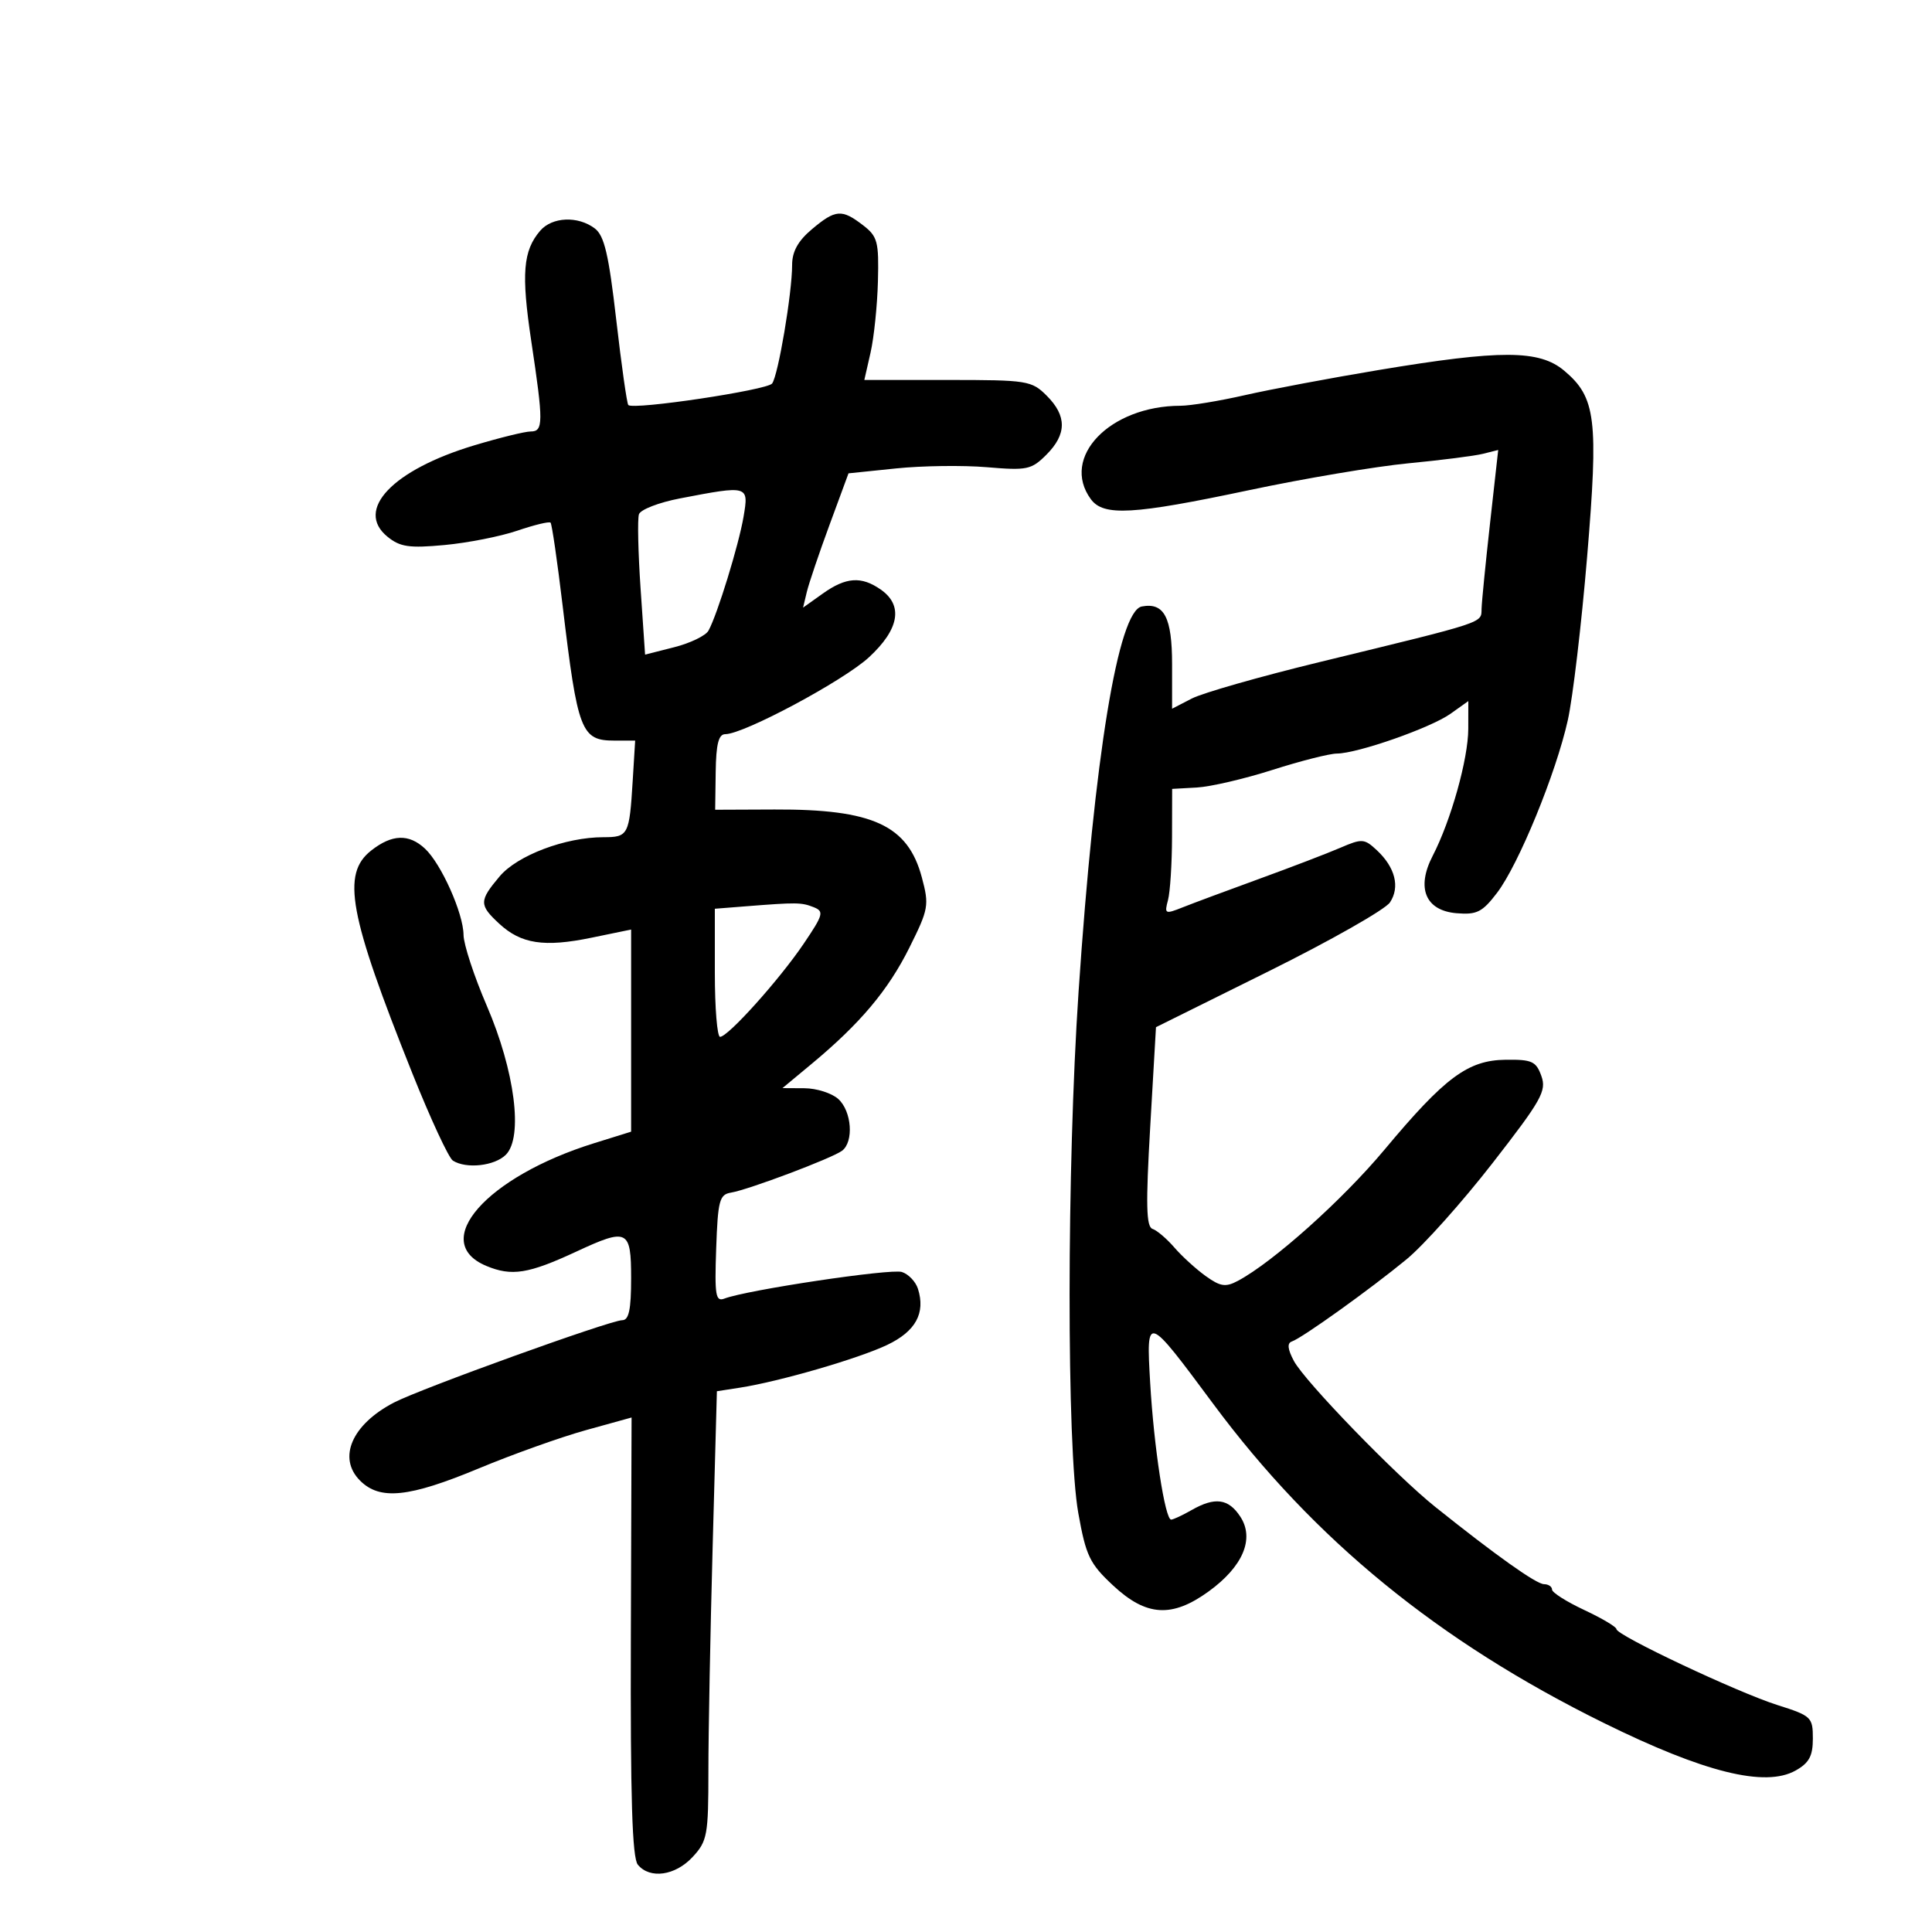 <svg xmlns="http://www.w3.org/2000/svg" width="300" height="300" viewBox="0 0 300 300" version="1.1">
	<path d="M 126.077 35.589 C 123.913 37.409, 123 39.059, 123 41.146 C 123 45.501, 120.833 58.330, 119.891 59.554 C 119.101 60.581, 98.352 63.686, 97.564 62.896 C 97.347 62.678, 96.505 56.736, 95.694 49.691 C 94.522 39.504, 93.839 36.593, 92.360 35.472 C 89.748 33.494, 85.730 33.666, 83.872 35.837 C 81.213 38.942, 80.925 42.513, 82.492 52.948 C 84.394 65.611, 84.386 67, 82.405 67 C 81.528 67, 77.591 67.967, 73.655 69.149 C 60.954 72.963, 55.047 79.184, 60.174 83.346 C 62.131 84.935, 63.537 85.139, 69.033 84.631 C 72.626 84.298, 77.713 83.295, 80.337 82.401 C 82.961 81.507, 85.280 80.946, 85.489 81.156 C 85.699 81.365, 86.541 87.153, 87.361 94.018 C 89.706 113.639, 90.229 115, 95.436 115 L 98.628 115 98.245 121.250 C 97.730 129.674, 97.561 130, 93.713 130 C 87.792 130, 80.332 132.817, 77.575 136.093 C 74.385 139.885, 74.379 140.520, 77.514 143.426 C 80.912 146.574, 84.497 147.122, 91.830 145.610 L 98 144.339 98 160.033 L 98 175.726 92.250 177.517 C 75.515 182.729, 66.618 192.853, 75.508 196.568 C 79.461 198.219, 82.042 197.809, 89.500 194.343 C 97.462 190.643, 98 190.906, 98 198.500 C 98 203.359, 97.652 205, 96.620 205 C 94.779 205, 65.392 215.601, 61.187 217.782 C 54.642 221.177, 52.380 226.380, 55.913 229.913 C 58.995 232.995, 63.491 232.531, 74.343 228.015 C 79.609 225.823, 87.103 223.147, 90.995 222.069 L 98.071 220.108 97.960 254.111 C 97.879 279.193, 98.164 288.492, 99.047 289.557 C 100.921 291.815, 104.857 291.258, 107.548 288.354 C 109.833 285.888, 110 284.979, 110 275.016 C 110 269.135, 110.297 253.458, 110.660 240.177 L 111.319 216.031 114.910 215.474 C 121.026 214.526, 133.292 210.965, 137.754 208.842 C 142.182 206.735, 143.738 203.900, 142.539 200.123 C 142.186 199.012, 141.061 197.837, 140.038 197.512 C 138.300 196.960, 115.968 200.308, 112.494 201.641 C 111.120 202.168, 110.953 201.163, 111.208 193.884 C 111.469 186.417, 111.714 185.487, 113.500 185.192 C 116.219 184.744, 129.199 179.852, 130.750 178.691 C 132.606 177.302, 132.263 172.548, 130.171 170.655 C 129.165 169.745, 126.803 168.991, 124.921 168.980 L 121.500 168.961 125.991 165.230 C 133.558 158.945, 137.902 153.784, 141.205 147.158 C 144.200 141.147, 144.301 140.576, 143.142 136.239 C 140.976 128.141, 135.540 125.636, 120.275 125.699 L 111.050 125.737 111.132 119.869 C 111.194 115.518, 111.581 114, 112.628 114 C 115.487 114, 130.989 105.703, 134.933 102.062 C 139.637 97.719, 140.287 94.015, 136.777 91.557 C 133.752 89.437, 131.370 89.601, 127.754 92.175 L 124.700 94.350 125.280 91.925 C 125.600 90.591, 127.187 85.900, 128.808 81.500 L 131.756 73.500 139.128 72.738 C 143.183 72.319, 149.531 72.233, 153.236 72.547 C 159.481 73.077, 160.156 72.935, 162.486 70.605 C 165.658 67.433, 165.676 64.585, 162.545 61.455 C 160.192 59.101, 159.556 59, 147.152 59 L 134.213 59 135.180 54.750 C 135.712 52.413, 136.227 47.437, 136.324 43.694 C 136.484 37.508, 136.272 36.712, 134 34.966 C 130.707 32.435, 129.734 32.512, 126.077 35.589 M 214 57.469 C 206.575 58.708, 197.261 60.459, 193.303 61.361 C 189.344 62.262, 184.844 63.003, 183.303 63.006 C 172.315 63.027, 164.639 71.022, 169.381 77.506 C 171.347 80.195, 175.898 79.936, 194 76.103 C 202.525 74.298, 213.643 72.424, 218.707 71.940 C 223.771 71.456, 228.978 70.793, 230.278 70.466 L 232.641 69.873 231.379 81.187 C 230.685 87.409, 230.090 93.410, 230.058 94.523 C 229.993 96.791, 230.980 96.466, 204.808 102.830 C 195.628 105.062, 186.740 107.600, 185.058 108.470 L 182 110.051 182 103.148 C 182 95.857, 180.775 93.518, 177.298 94.174 C 173.637 94.864, 169.949 117.330, 167.479 154 C 165.640 181.300, 165.617 224.770, 167.437 234.947 C 168.628 241.607, 169.199 242.796, 172.845 246.197 C 177.996 251.001, 181.977 251.248, 187.680 247.117 C 193.005 243.259, 194.839 238.929, 192.596 235.506 C 190.747 232.685, 188.659 232.408, 185 234.500 C 183.625 235.286, 182.213 235.945, 181.863 235.965 C 180.911 236.018, 179.172 224.683, 178.594 214.663 C 177.980 203.998, 178.020 204.012, 188.396 218 C 204.039 239.088, 223.342 254.862, 249 267.522 C 264.619 275.229, 274.092 277.581, 278.821 274.927 C 280.921 273.748, 281.500 272.675, 281.500 269.962 C 281.500 266.643, 281.272 266.428, 276 264.759 C 269.795 262.794, 251 253.930, 251 252.969 C 251 252.624, 248.750 251.288, 246 250 C 243.250 248.712, 241 247.285, 241 246.829 C 241 246.373, 240.438 245.995, 239.750 245.989 C 238.555 245.979, 232.290 241.528, 222.877 234 C 216.731 229.086, 202.605 214.502, 200.913 211.325 C 199.938 209.495, 199.842 208.558, 200.604 208.302 C 202.197 207.766, 212.800 200.168, 218.427 195.530 C 221.076 193.346, 227.075 186.633, 231.756 180.613 C 239.375 170.817, 240.172 169.396, 239.344 167.083 C 238.526 164.799, 237.885 164.507, 233.807 164.557 C 227.933 164.629, 224.390 167.257, 214.977 178.527 C 208.458 186.333, 197.674 195.982, 192.224 198.886 C 190.313 199.904, 189.510 199.785, 187.224 198.148 C 185.726 197.074, 183.538 195.081, 182.361 193.719 C 181.185 192.356, 179.658 191.053, 178.967 190.822 C 177.980 190.493, 177.902 187.100, 178.606 174.952 L 179.500 159.500 196.999 150.819 C 206.623 146.044, 215.098 141.231, 215.834 140.124 C 217.420 137.735, 216.647 134.681, 213.782 132.011 C 211.850 130.212, 211.492 130.189, 208.110 131.648 C 206.124 132.505, 200.450 134.679, 195.500 136.480 C 190.550 138.280, 185.207 140.269, 183.628 140.899 C 180.912 141.981, 180.789 141.920, 181.364 139.772 C 181.699 138.522, 181.981 134.125, 181.992 130 L 182.010 122.500 185.861 122.284 C 187.979 122.165, 193.264 120.933, 197.606 119.546 C 201.948 118.160, 206.438 117.020, 207.585 117.013 C 210.817 116.993, 222.166 113.018, 225.240 110.829 L 228 108.864 227.992 113.182 C 227.984 117.840, 225.298 127.425, 222.468 132.891 C 219.881 137.888, 221.342 141.400, 226.175 141.805 C 229.320 142.068, 230.174 141.639, 232.459 138.642 C 235.806 134.254, 241.607 120.102, 243.448 111.833 C 244.224 108.350, 245.572 96.950, 246.444 86.500 C 248.232 65.076, 247.819 61.708, 242.894 57.564 C 239.023 54.307, 233.071 54.288, 214 57.469 M 105.578 77.394 C 102.321 78.019, 99.458 79.127, 99.215 79.856 C 98.972 80.584, 99.087 85.785, 99.471 91.414 L 100.168 101.648 104.697 100.498 C 107.188 99.866, 109.580 98.707, 110.014 97.924 C 111.383 95.451, 114.724 84.594, 115.464 80.211 C 116.284 75.362, 116.232 75.347, 105.578 77.394 M 57.635 132.073 C 53.007 135.713, 54.165 141.990, 64.009 166.619 C 66.834 173.688, 69.675 179.809, 70.323 180.221 C 72.399 181.541, 76.805 181.052, 78.549 179.308 C 81.268 176.589, 79.951 166.301, 75.588 156.171 C 73.614 151.590, 71.990 146.640, 71.978 145.171 C 71.950 141.817, 68.513 134.126, 65.991 131.777 C 63.481 129.439, 60.865 129.532, 57.635 132.073 M 115.750 140.735 L 111 141.110 111 151.055 C 111 156.525, 111.365 161, 111.811 161 C 113.050 161, 121.035 152.109, 124.797 146.539 C 127.861 142.005, 127.992 141.517, 126.324 140.859 C 124.436 140.116, 123.715 140.107, 115.750 140.735" stroke="none" fill="black" fill-rule="evenodd"/>
</svg>